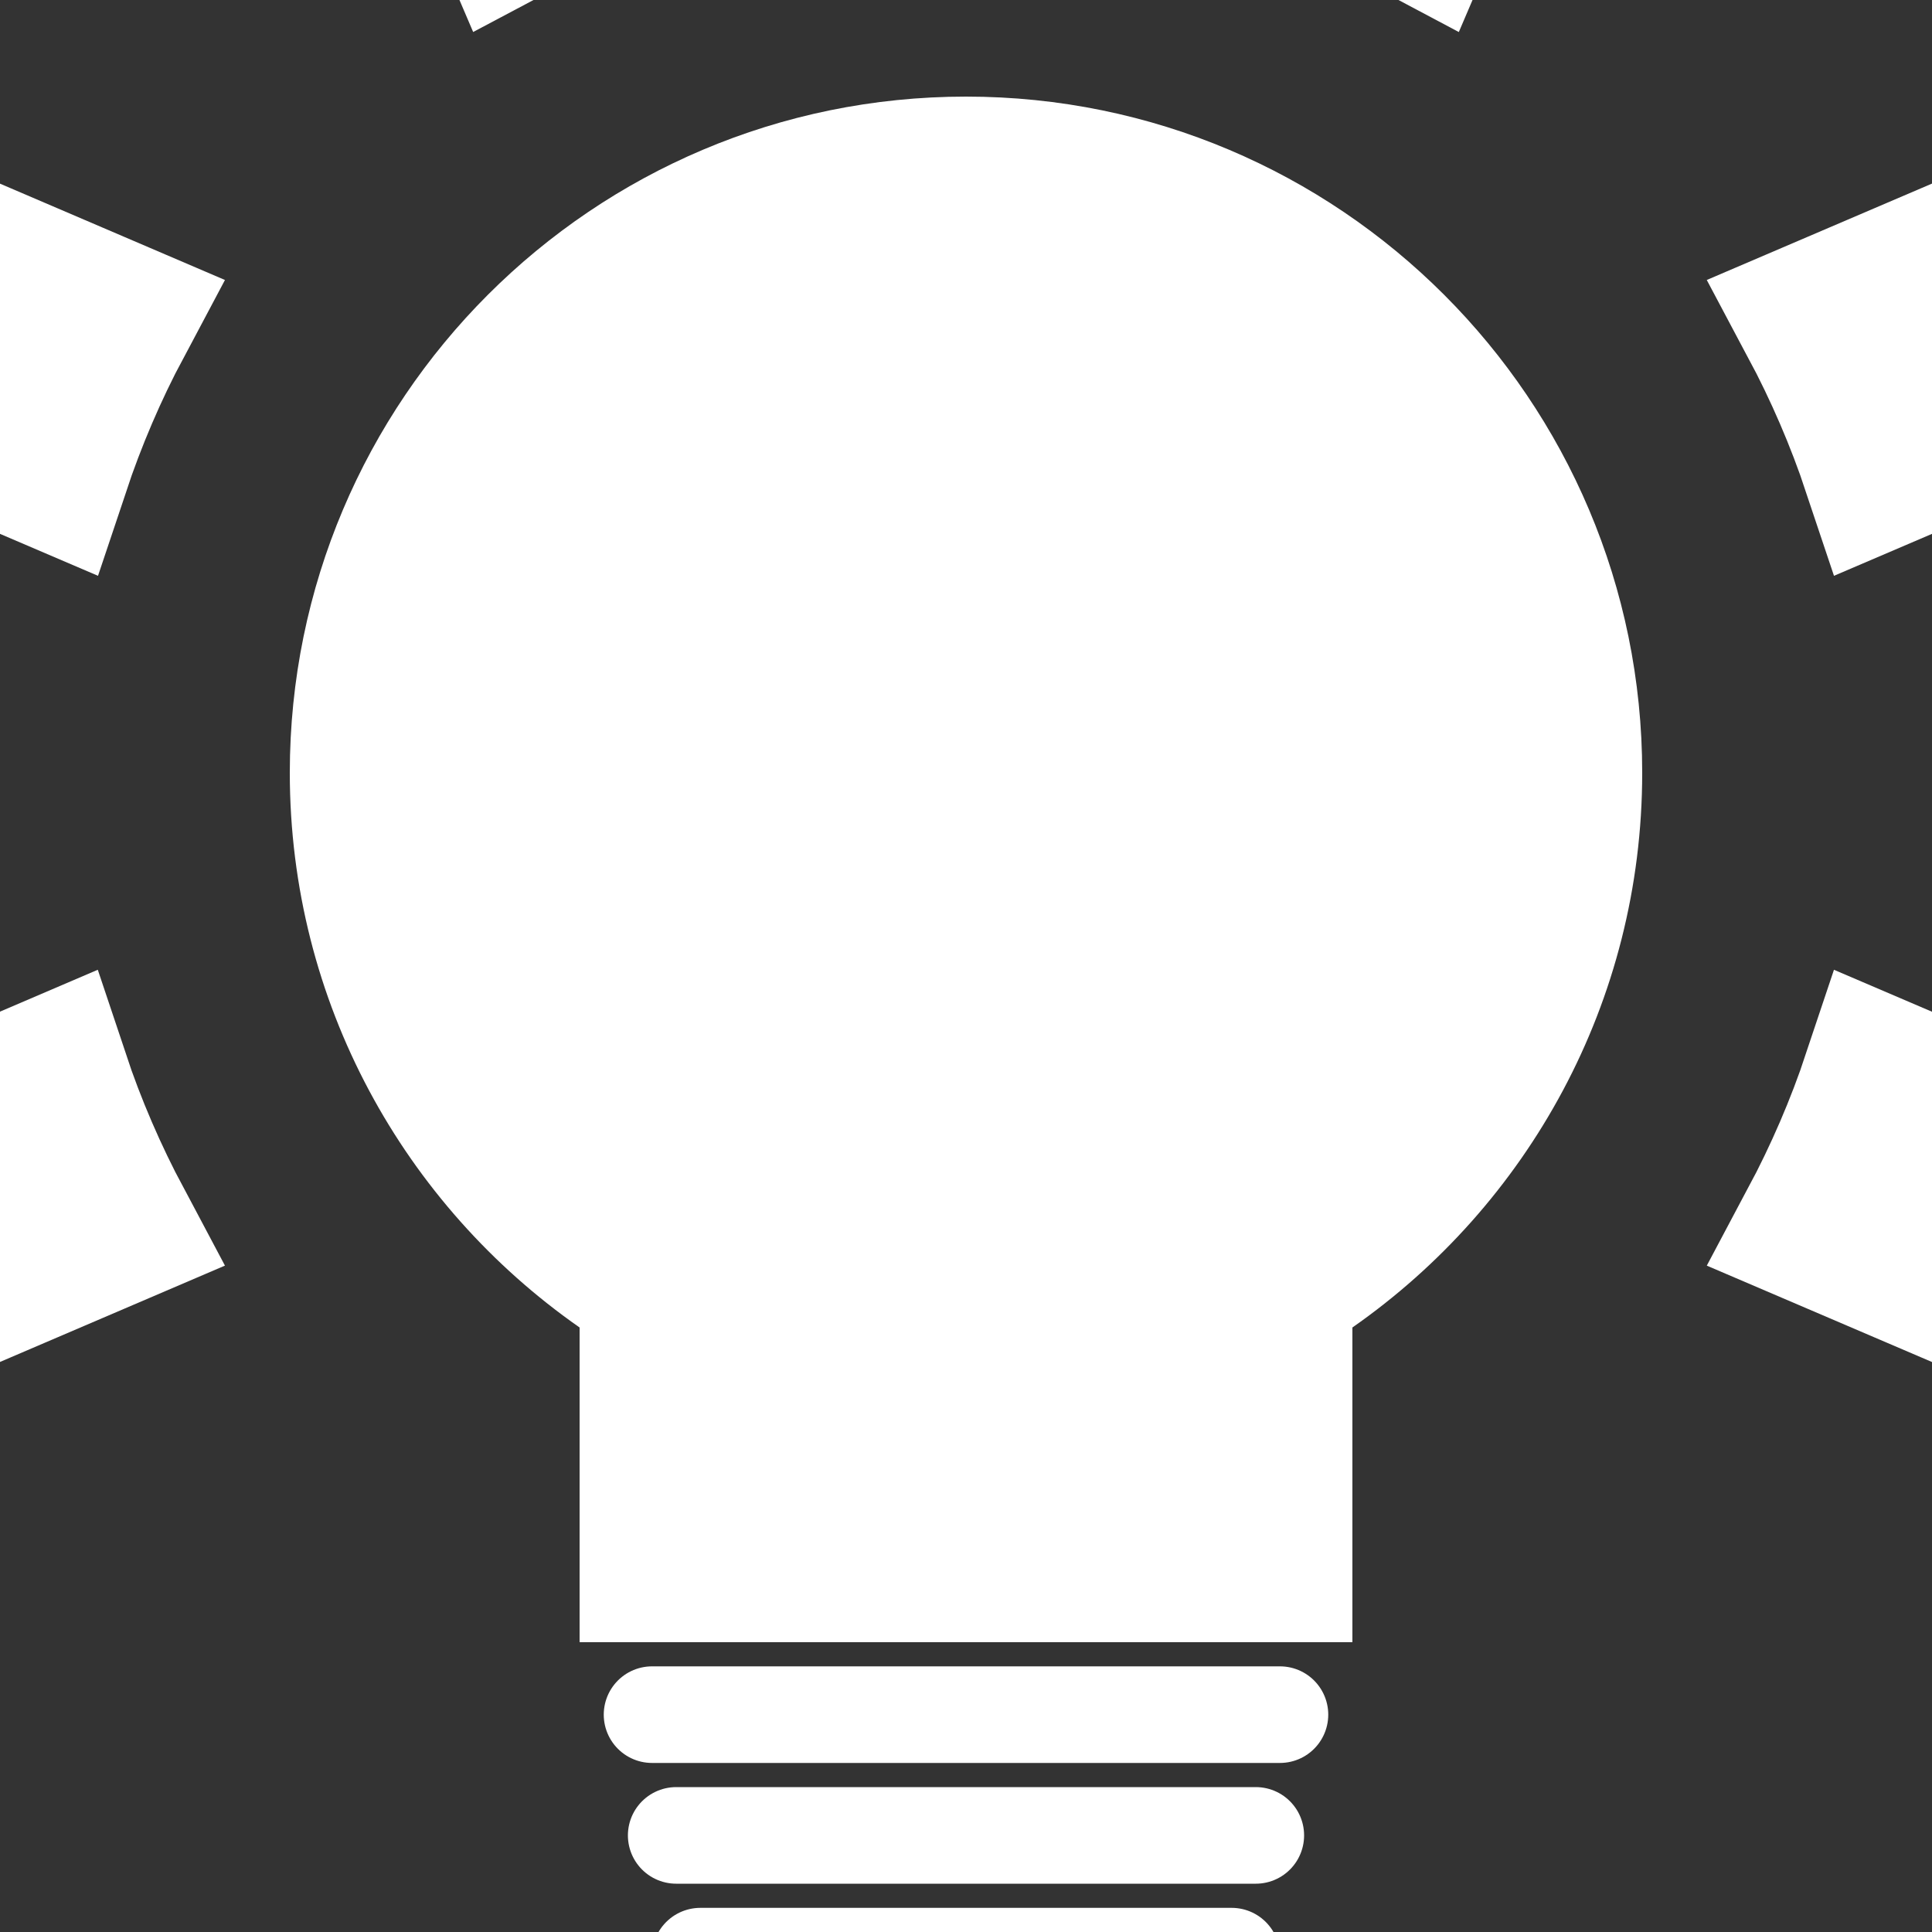 <?xml version="1.0" encoding="UTF-8" standalone="no"?>
<!-- Created with Inkscape (http://www.inkscape.org/) -->

<svg
   xmlns:dc="http://purl.org/dc/elements/1.1/"
   xmlns:cc="http://creativecommons.org/ns#"
   xmlns:rdf="http://www.w3.org/1999/02/22-rdf-syntax-ns#"
   xmlns:svg="http://www.w3.org/2000/svg"
   xmlns="http://www.w3.org/2000/svg"
   xmlns:sodipodi="http://sodipodi.sourceforge.net/DTD/sodipodi-0.dtd"
   xmlns:inkscape="http://www.inkscape.org/namespaces/inkscape"
   width="240"
   height="240"
   id="svg2"
   sodipodi:version="0.32"
   inkscape:version="0.47pre4 r22446"
   version="1.0"
   sodipodi:docname="boxout-tip.svg"
   inkscape:output_extension="org.inkscape.output.svg.inkscape">
  <rect width="100%" height="100%" fill="#333333" stroke="none"/>
  <defs
     id="defs4">
    <linearGradient
       id="linearGradient3605">
      <stop
         style="stop-color:#ffffff;stop-opacity:1;"
         offset="0"
         id="stop3607" />
      <stop
         id="stop3613"
         offset="0.321"
         style="stop-color:#f7f7f7;stop-opacity:1;" />
      <stop
         style="stop-color:#bfbfbf;stop-opacity:1;"
         offset="1"
         id="stop3609" />
    </linearGradient>
    <inkscape:perspective
       sodipodi:type="inkscape:persp3d"
       inkscape:vp_x="0 : 526.18109 : 1"
       inkscape:vp_y="0 : 1000 : 0"
       inkscape:vp_z="744.09448 : 526.18109 : 1"
       inkscape:persp3d-origin="372.04724 : 350.78739 : 1"
       id="perspective10" />
  </defs>
  <sodipodi:namedview
     id="base"
     pagecolor="#000000"
     bordercolor="#666666"
     borderopacity="1.0"
     gridtolerance="10000"
     guidetolerance="10"
     objecttolerance="10"
     inkscape:pageopacity="0.50196078"
     inkscape:pageshadow="2"
     inkscape:zoom="1.9740064"
     inkscape:cx="87.478339"
     inkscape:cy="69.874648"
     inkscape:document-units="px"
     inkscape:current-layer="layer1"
     showgrid="true"
     inkscape:object-paths="false"
     inkscape:object-nodes="true"
     inkscape:window-width="1440"
     inkscape:window-height="878"
     inkscape:window-x="-4"
     inkscape:window-y="-3"
     inkscape:window-maximized="1"
     showguides="true"
     inkscape:guide-bbox="true">
    <inkscape:grid
       type="xygrid"
       id="grid2383"
       visible="true"
       enabled="true"
       spacingx="6px"
       spacingy="6px"
       empspacing="4"
       snapvisiblegridlinesonly="true" />
  </sodipodi:namedview>
  <g
     inkscape:label="Layer 1"
     inkscape:groupmode="layer"
     id="layer1">
    <path
       style="opacity:1;fill:#ffffff;fill-opacity:1;fill-rule:nonzero;stroke:none;stroke-width:16;stroke-linecap:round;stroke-linejoin:round;stroke-miterlimit:4;stroke-dashoffset:0;stroke-opacity:1;stroke-dasharray:none"
       d="M 120,12 C 73.632,12 36,49.632 36,96 C 36,124.522 50.248,149.721 72,164.906 C 72,164.906 72,204 72,204 C 72,204 168,204 168,204 L 168,164.906 C 189.752,149.721 204,124.522 204,96 C 204,49.632 166.368,12 120,12 z"
       id="path3239"
       sodipodi:nodetypes="csccccsc" />
    <path
       style="fill:#ffffff;fill-opacity:1;fill-rule:nonzero;stroke:none"
       d="m 96,252 c 0,6.624 10.752,12 24,12 13.248,0 24,-5.376 24,-12 l -48,0 z"
       id="path3265" />
    <path
       style="fill:none;stroke:#ffffff;stroke-width:12;stroke-linecap:round;stroke-linejoin:round;stroke-miterlimit:4;stroke-opacity:1;stroke-dasharray:none"
       d="m 81,213 78,0"
       id="path3278"
       sodipodi:nodetypes="cc" />
    <path
       style="fill:none;stroke:#ffffff;stroke-width:12;stroke-linecap:round;stroke-linejoin:round;stroke-miterlimit:4;stroke-opacity:1;stroke-dasharray:none"
       d="m 84,228 72,0"
       id="path3280"
       sodipodi:nodetypes="cc" />
    <path
       style="fill:none;stroke:#ffffff;stroke-width:12;stroke-linecap:round;stroke-linejoin:round;stroke-miterlimit:4;stroke-opacity:1;stroke-dasharray:none"
       d="m 87,243 66,0"
       id="path3282"
       sodipodi:nodetypes="cc" />
    <path
       style="fill:#ffffff;fill-opacity:1;fill-rule:evenodd;stroke:#ffffff;stroke-width:20;stroke-linecap:butt;stroke-linejoin:miter;stroke-miterlimit:4;stroke-dasharray:none;stroke-opacity:1"
       d="M 63.125 -62.125 C 56.813 -59.852 50.686 -57.2 44.75 -54.219 L 63.688 -9.969 C 69.544 -13.088 75.68 -15.749 82.062 -17.875 L 63.125 -62.125 z M 176.875 -62.125 L 157.938 -17.875 C 164.319 -15.748 170.458 -13.089 176.312 -9.969 L 195.25 -54.219 C 189.314 -57.2 183.187 -59.852 176.875 -62.125 z M -30.219 20.75 C -33.2 26.686 -35.852 32.813 -38.125 39.125 L 6.125 58.062 C 8.252 51.685 10.882 45.54 14 39.688 L -30.219 20.75 z M 270.219 20.75 L 225.969 39.688 C 229.089 45.542 231.748 51.681 233.875 58.062 L 278.125 39.125 C 275.852 32.813 273.2 26.686 270.219 20.75 z M 6.094 133.938 L -38.125 152.875 C -35.852 159.187 -33.2 165.314 -30.219 171.25 L 14 152.312 C 10.881 146.456 8.22 140.32 6.094 133.938 z M 233.875 133.938 C 231.749 140.32 229.088 146.456 225.969 152.312 L 270.219 171.25 C 273.2 165.314 275.852 159.187 278.125 152.875 L 233.875 133.938 z "
       id="path3364" />
  </g>
</svg>
